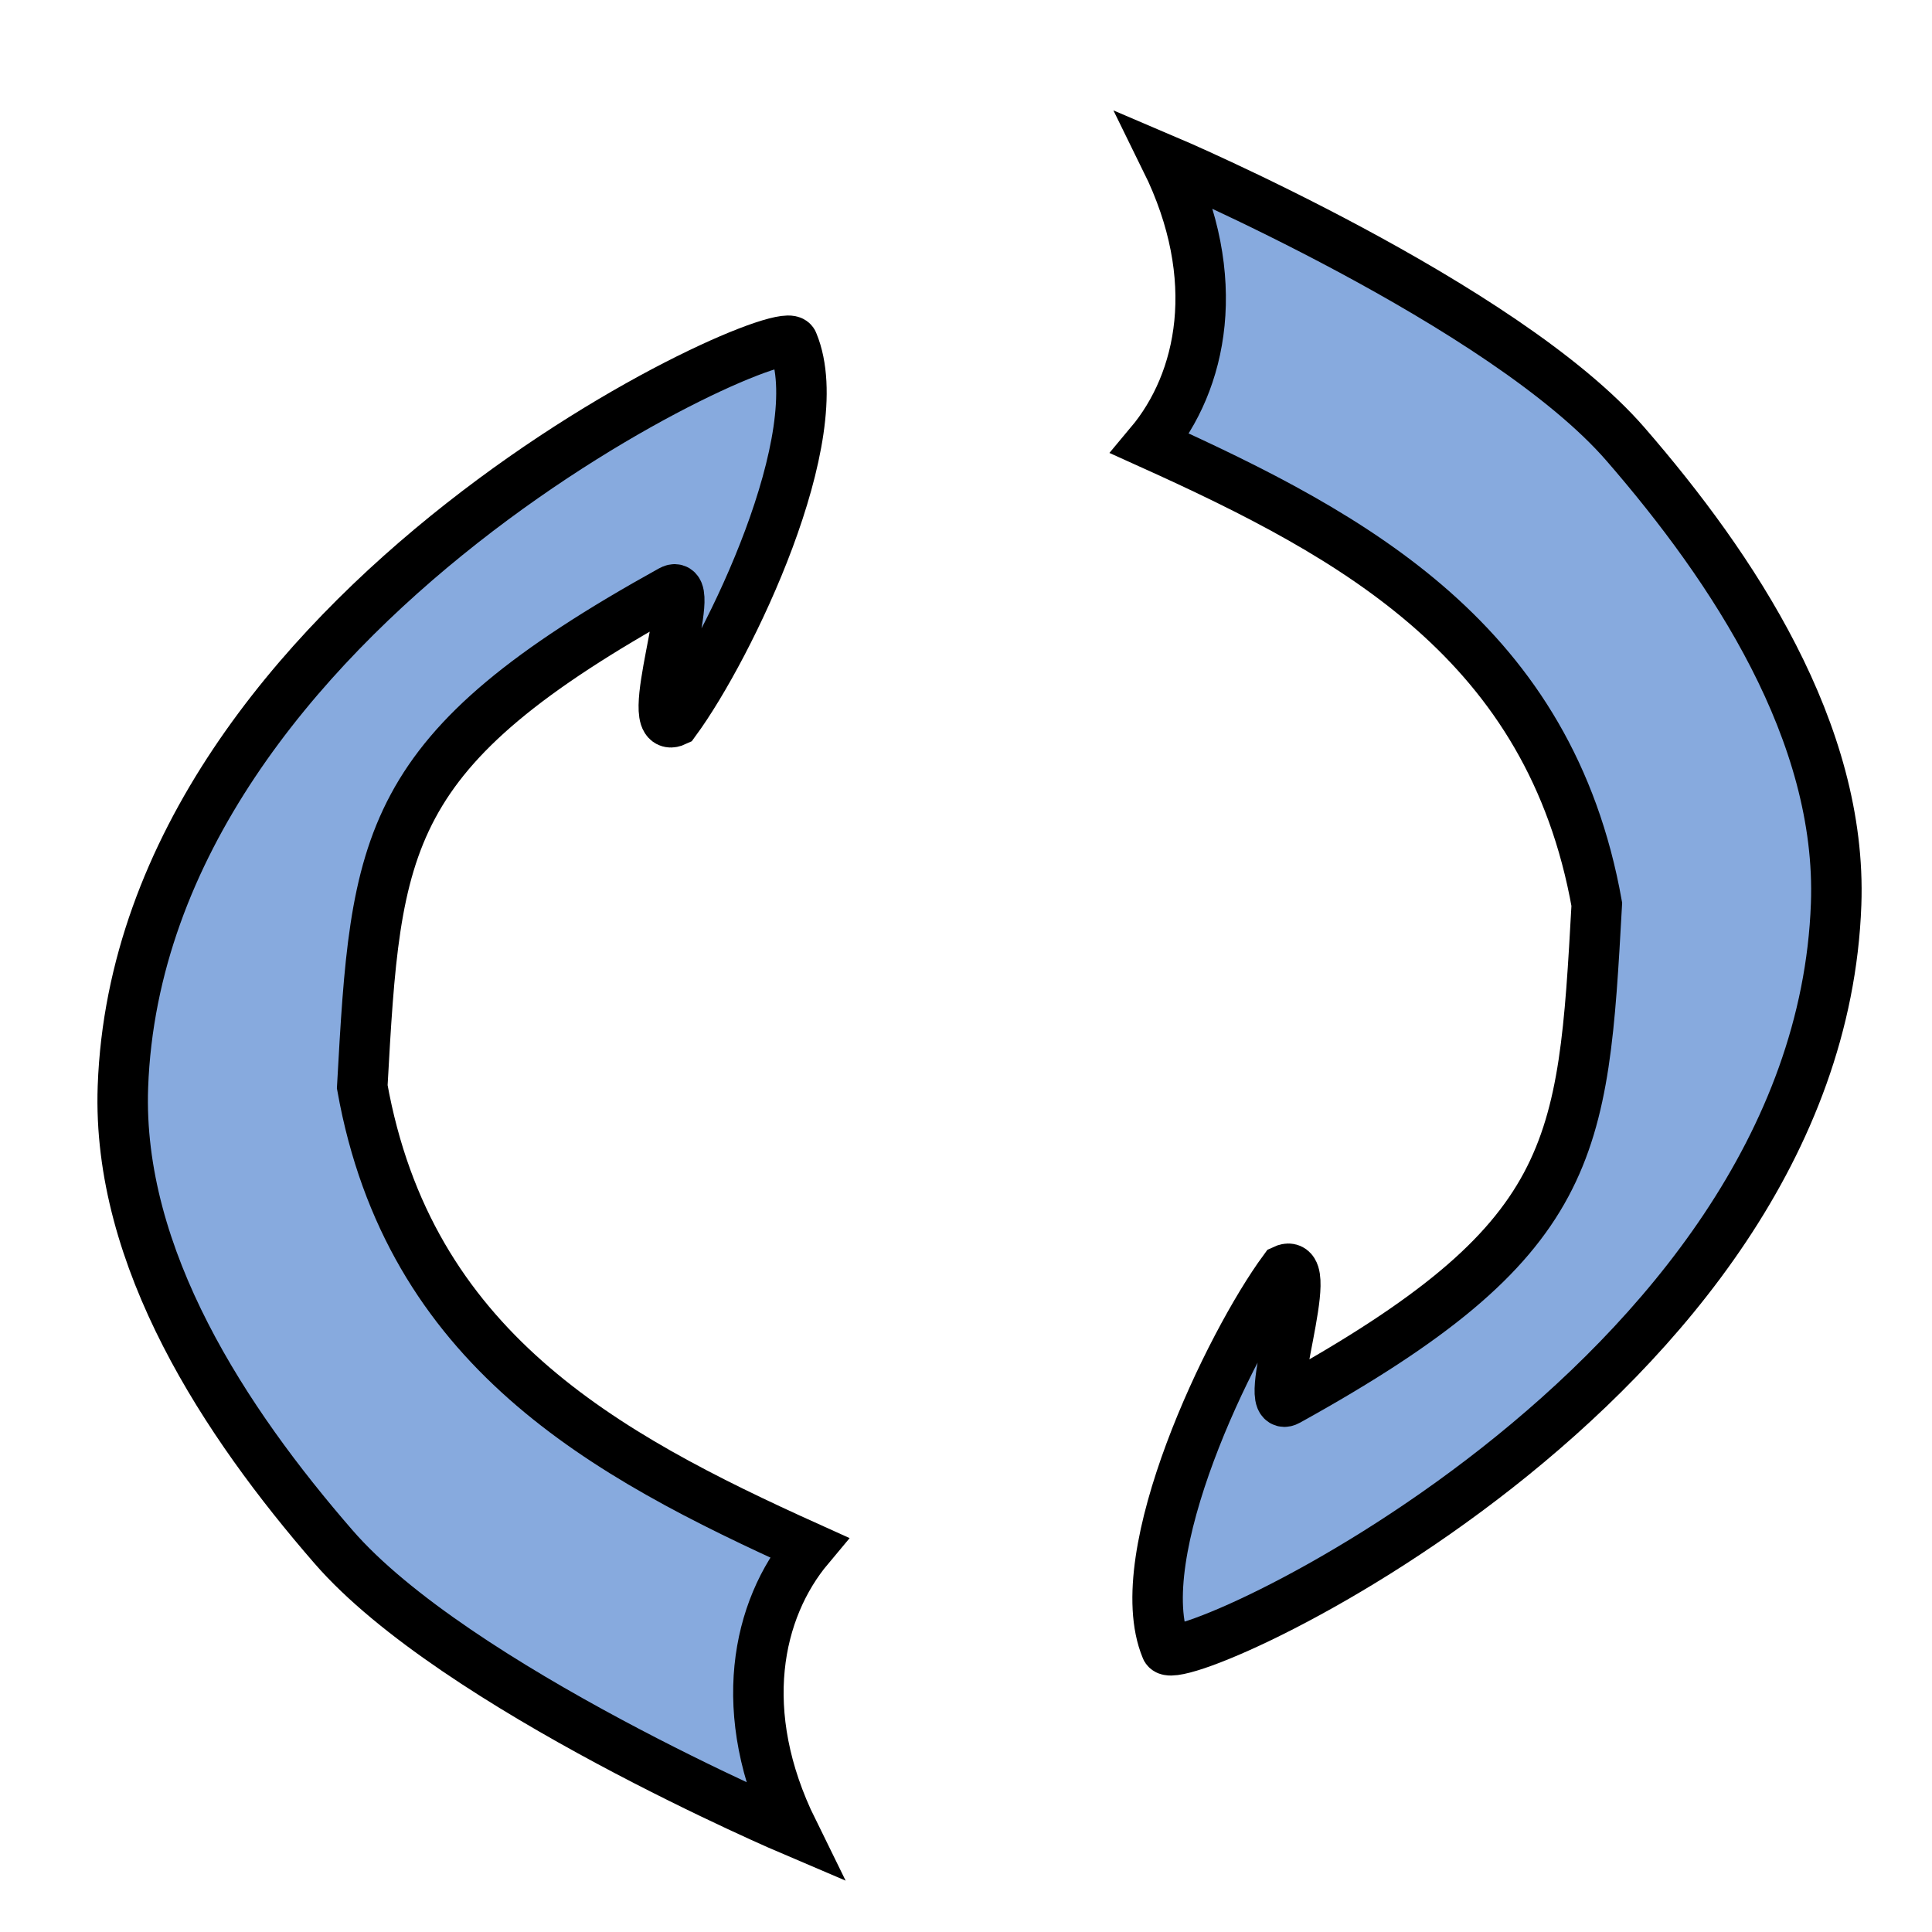 <?xml version="1.0" encoding="UTF-8" standalone="no"?>
<!-- Created with Inkscape (http://www.inkscape.org/) -->

<svg
   xmlns:dc="http://purl.org/dc/elements/1.1/"
   xmlns:cc="http://creativecommons.org/ns#"
   xmlns:rdf="http://www.w3.org/1999/02/22-rdf-syntax-ns#"
   xmlns:svg="http://www.w3.org/2000/svg"
   xmlns="http://www.w3.org/2000/svg"
   xmlns:sodipodi="http://sodipodi.sourceforge.net/DTD/sodipodi-0.dtd"
   xmlns:inkscape="http://www.inkscape.org/namespaces/inkscape"
   width="16px"
   height="16px"
   id="svg2385"
   sodipodi:version="0.32"
   inkscape:version="0.91 r13725"
   sodipodi:docname="mobile_reload.svg"
   inkscape:output_extension="org.inkscape.output.svg.inkscape"
   version="1.1">
  <defs
     id="defs2387">
    <inkscape:perspective
       sodipodi:type="inkscape:persp3d"
       inkscape:vp_x="0 : 8 : 1"
       inkscape:vp_y="0 : 1000 : 0"
       inkscape:vp_z="16 : 8 : 1"
       inkscape:persp3d-origin="8 : 5.3333333 : 1"
       id="perspective2393" />
  </defs>
  <sodipodi:namedview
     id="base"
     pagecolor="#ffffff"
     bordercolor="#666666"
     borderopacity="1.0"
     inkscape:pageopacity="0.0"
     inkscape:pageshadow="2"
     inkscape:zoom="30.0625"
     inkscape:cx="8"
     inkscape:cy="8"
     inkscape:current-layer="layer1"
     showgrid="true"
     inkscape:grid-bbox="true"
     inkscape:document-units="px"
     gridtolerance="3"
     guidetolerance="3"
     inkscape:window-width="1366"
     inkscape:window-height="671"
     inkscape:window-x="0"
     inkscape:window-y="29"
     inkscape:window-maximized="1"
     inkscape:snap-bbox="true"
     inkscape:object-nodes="true">
    <inkscape:grid
       type="xygrid"
       id="grid3169"
       visible="true"
       enabled="true" />
  </sodipodi:namedview>
  <g
     id="layer1"
     inkscape:label="Layer 1"
     inkscape:groupmode="layer">
    <path
       style="fill:#87aade;fill-opacity:1;fill-rule:evenodd;stroke:#000000;stroke-width:0.418;stroke-linecap:butt;stroke-linejoin:miter;stroke-miterlimit:4;stroke-dasharray:none;stroke-opacity:1"
       d="M 1.018,9 C 1.163,5.008 6.511,2.6 6.567,2.838 6.886,3.605 6.041,5.36 5.592,5.972 5.301,6.108 5.796,4.759 5.559,4.89 3.153,6.222 3.114,6.954 3,9 c 0.387,2.164 1.989,3.043 3.699,3.815 -0.43,0.513 -0.615,1.366 -0.132,2.347 0,0 -2.799,-1.191 -3.806,-2.353 C 1.871,11.784 0.967,10.423 1.018,9 Z"
       id="path2385-1"
       inkscape:connector-curvature="0"
       sodipodi:nodetypes="sccscccas" />
    <path
       style="fill:#87aade;fill-opacity:1;fill-rule:evenodd;stroke:#000000;stroke-width:0.418;stroke-linecap:butt;stroke-linejoin:miter;stroke-miterlimit:4;stroke-dasharray:none;stroke-opacity:1"
       d="m 15.206,7.489 c -0.145,3.992 -5.493,6.4 -5.549,6.162 -0.319,-0.768 0.526,-2.522 0.976,-3.134 0.29,-0.136 -0.204,1.213 0.032,1.082 2.406,-1.332 2.445,-2.064 2.559,-4.11 -0.387,-2.164 -1.989,-3.043 -3.699,-3.815 0.43,-0.513 0.615,-1.366 0.132,-2.347 0,0 2.799,1.191 3.806,2.353 0.89,1.026 1.795,2.386 1.743,3.81 z"
       id="path2385-1-2"
       inkscape:connector-curvature="0"
       sodipodi:nodetypes="sccscccas" />
  </g>
</svg>
